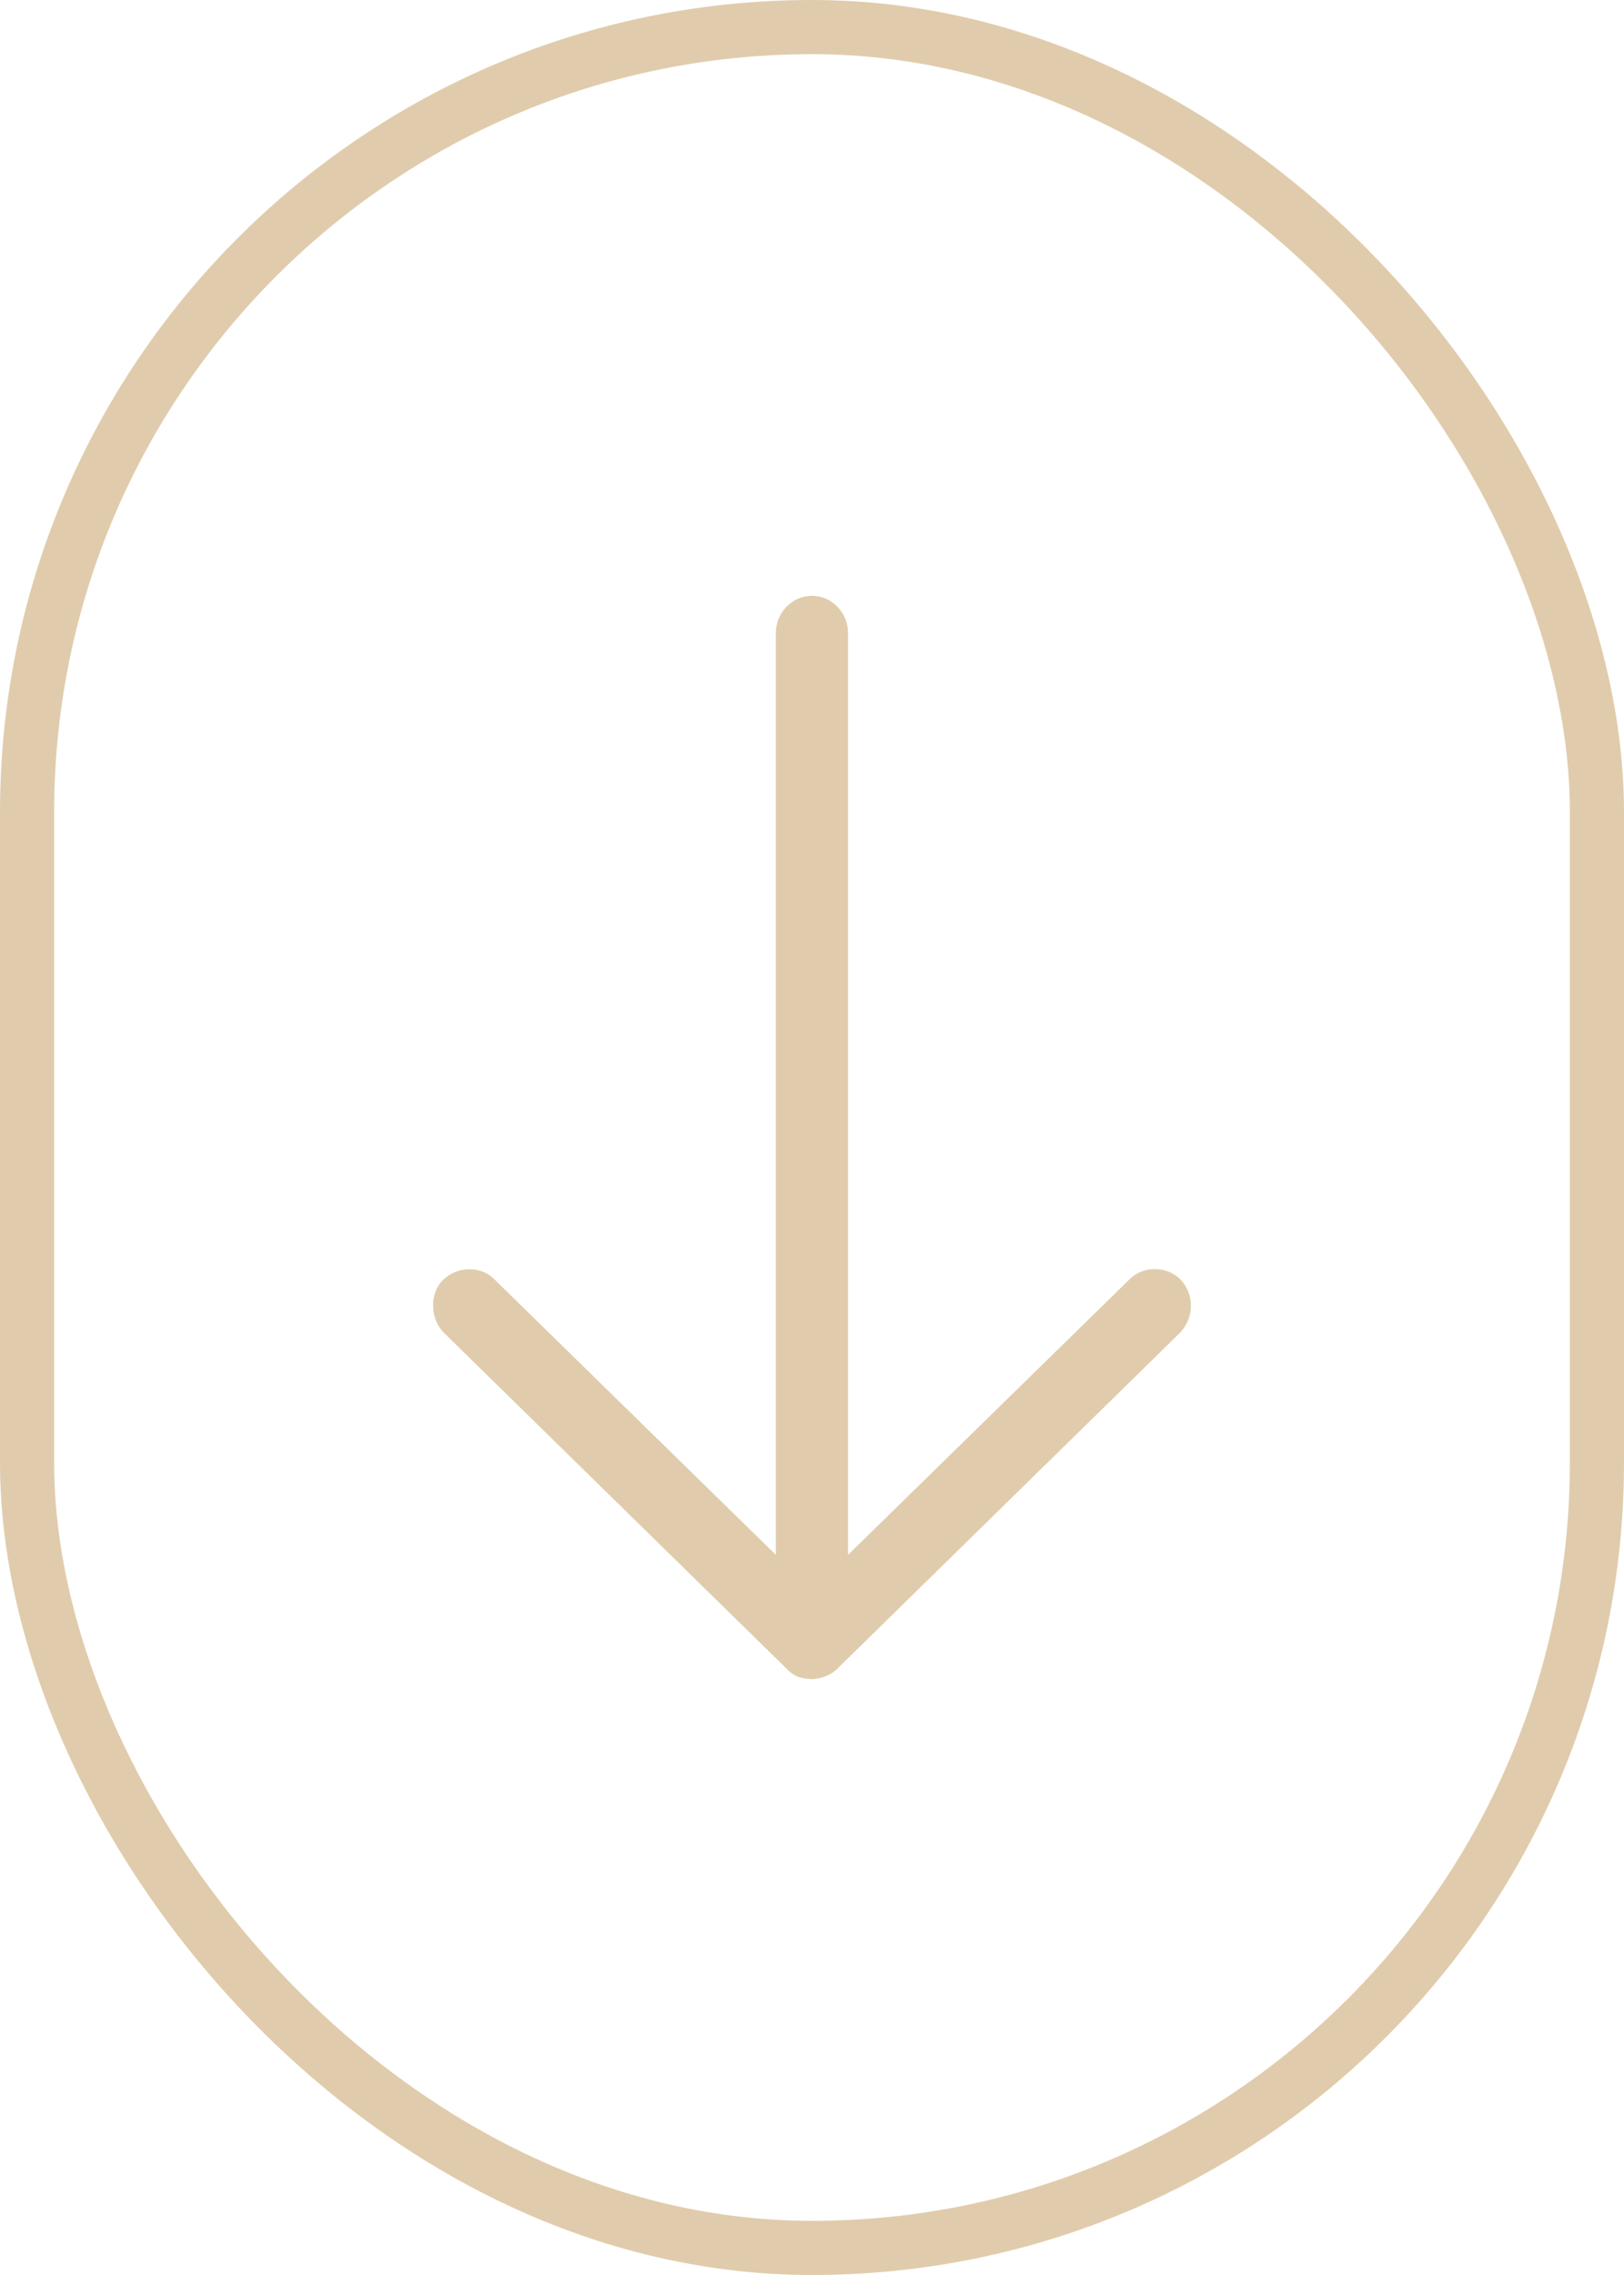 <svg width="60" height="84" viewBox="0 0 60 84" fill="none" xmlns="http://www.w3.org/2000/svg">
<rect x="1" y="1" width="58" height="82" rx="29" stroke="#E0CCAC" stroke-width="2"/>
<path d="M29.998 62C30.4 61.978 30.716 61.83 30.915 61.634L43.586 49.22C44.14 48.649 44.118 47.794 43.638 47.269C43.158 46.745 42.259 46.719 41.752 47.216L31.332 57.41V23.379C31.332 22.618 30.735 22 29.998 22C29.262 22 28.664 22.618 28.664 23.379V57.41L18.244 47.216C17.737 46.719 16.856 46.762 16.358 47.269C15.844 47.794 15.903 48.723 16.41 49.22L29.081 61.634C29.405 61.961 29.68 61.979 29.998 62H29.998Z" fill="#E0CCAC"/>
</svg>
